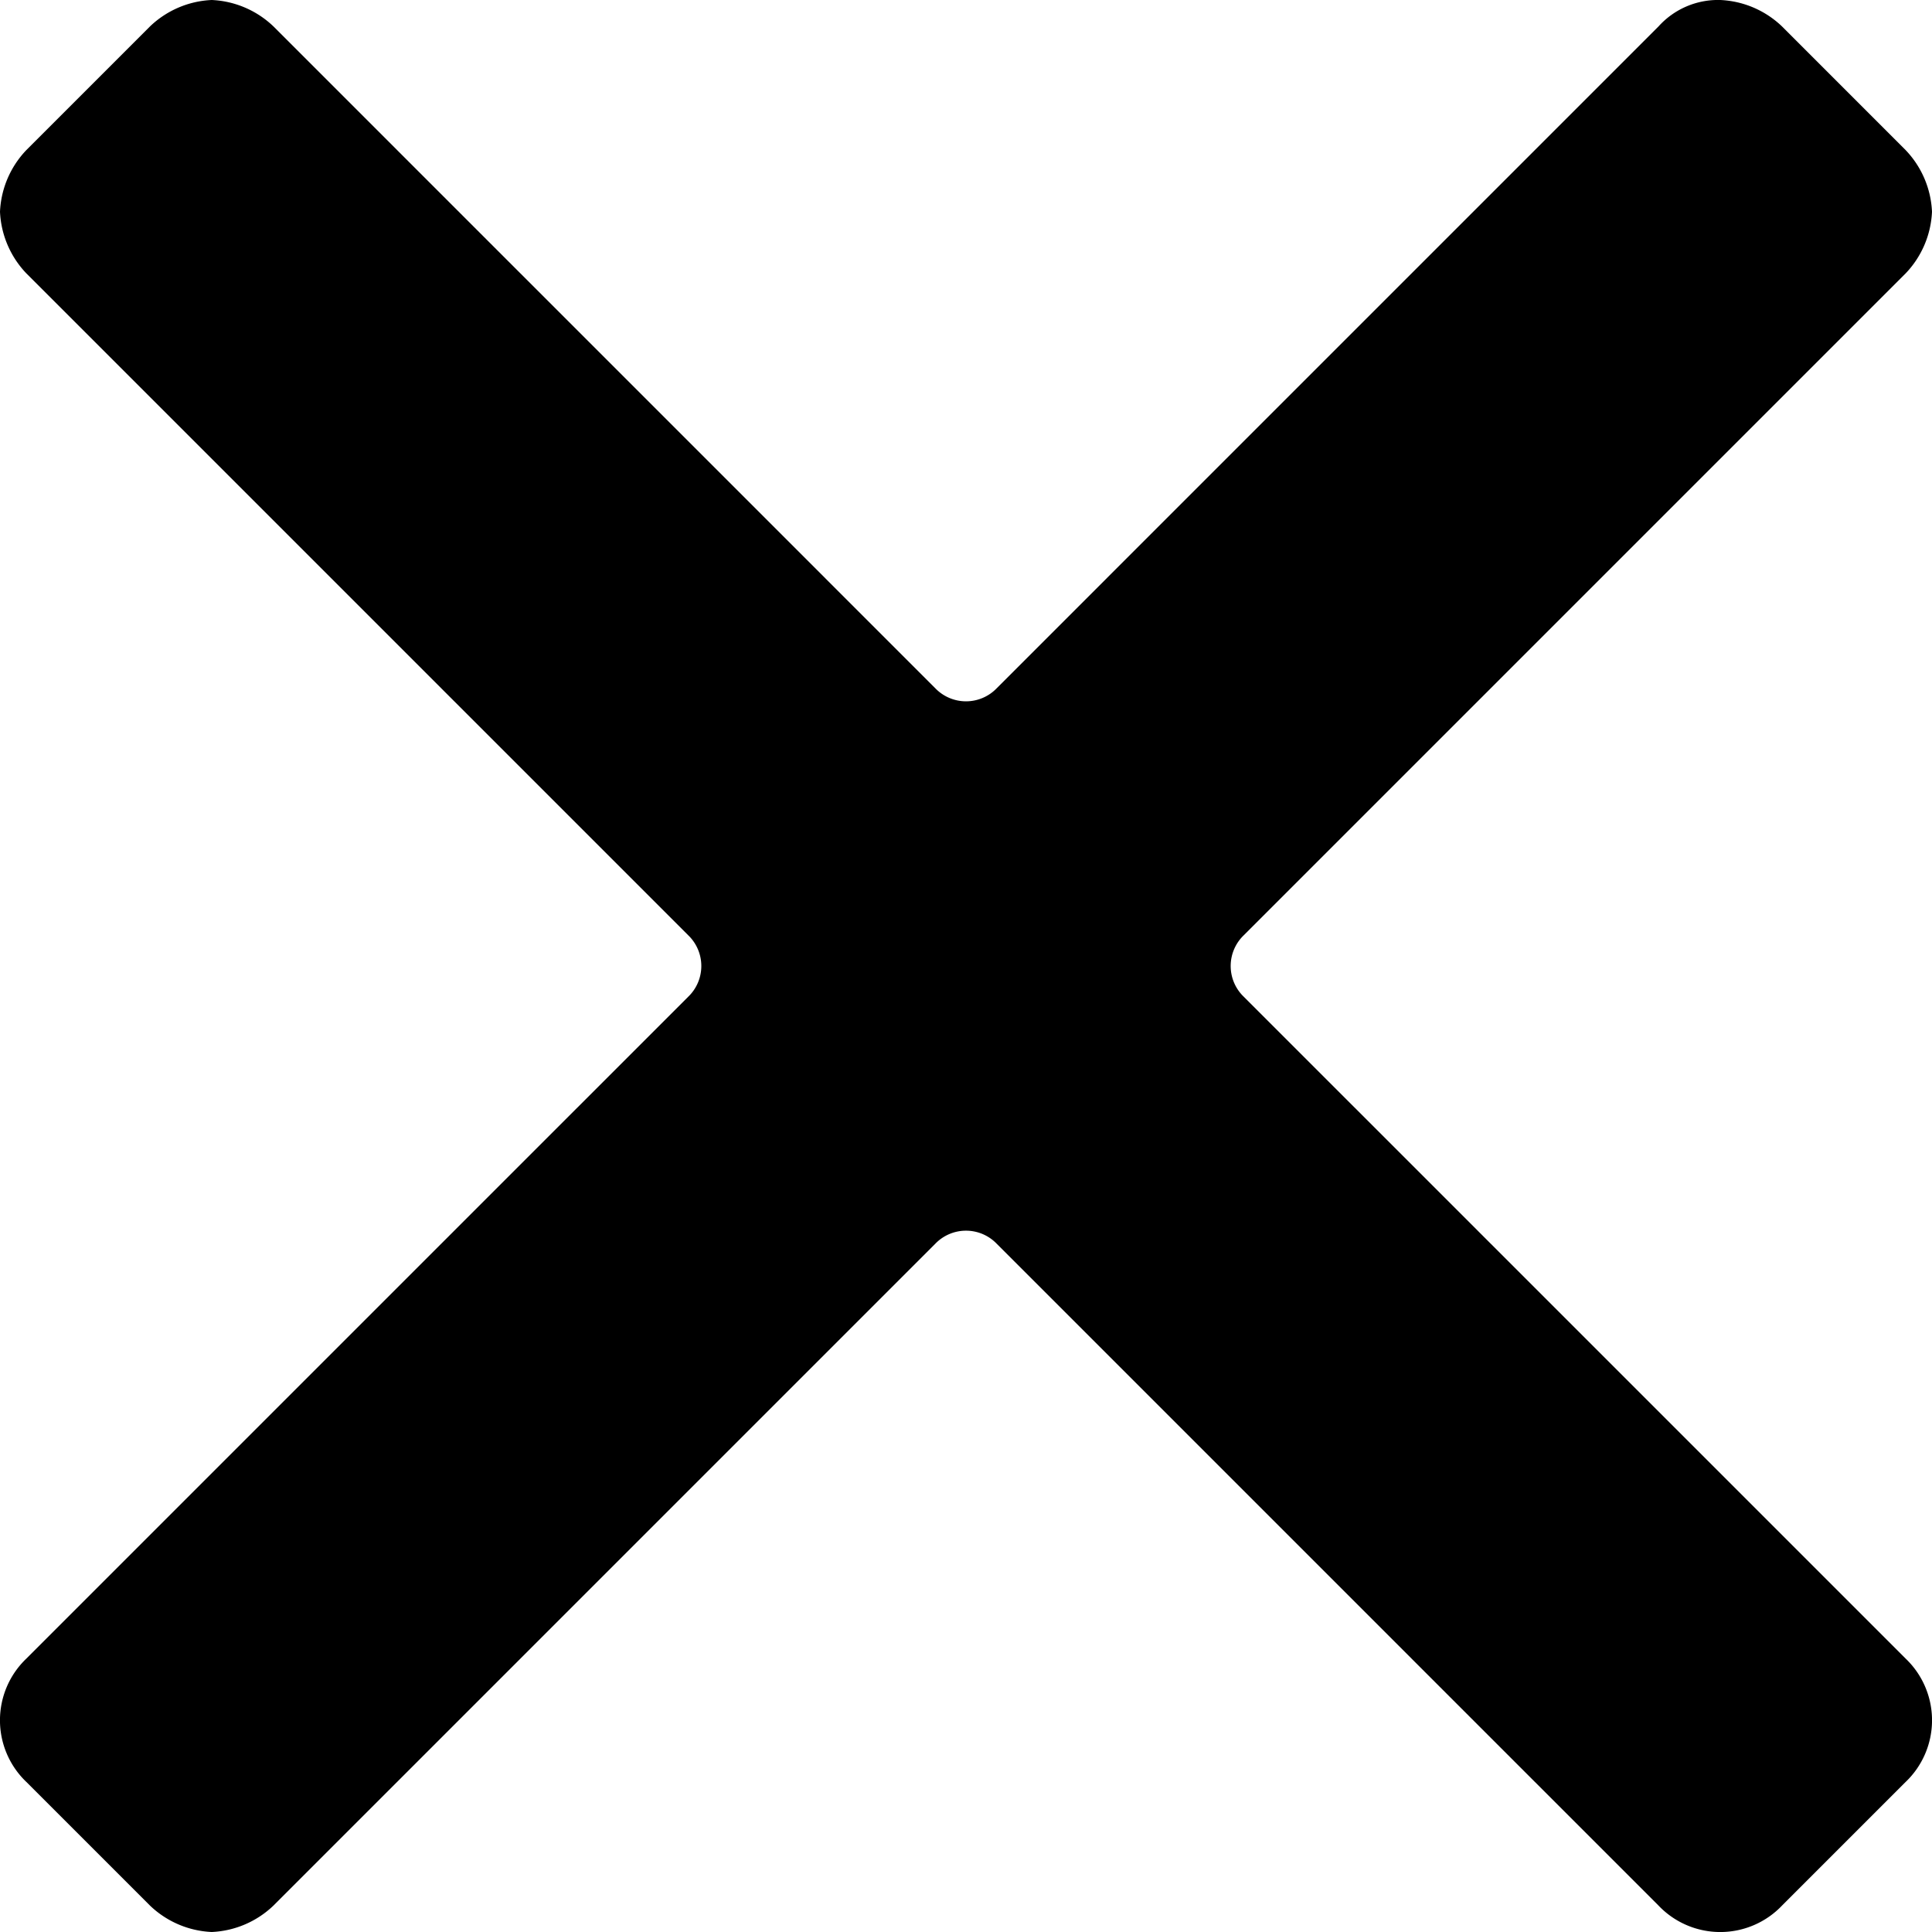 <svg xmlns="http://www.w3.org/2000/svg" width="45" height="45" viewBox="0 0 45 45">
  <path id="cancel" d="M28.973,23.219a.993.993,0,0,1,0-1.438L44.384,6.37A2.22,2.22,0,0,0,45,4.932a2.22,2.22,0,0,0-.616-1.438L41.507.616A2.22,2.22,0,0,0,40.068,0,1.865,1.865,0,0,0,38.63.616L23.219,16.027a.993.993,0,0,1-1.438,0L6.37.616A2.22,2.22,0,0,0,4.932,0,2.22,2.22,0,0,0,3.493.616L.616,3.493A2.22,2.22,0,0,0,0,4.932,2.22,2.22,0,0,0,.616,6.37L16.027,21.781a.993.993,0,0,1,0,1.438L.616,38.63a1.986,1.986,0,0,0,0,2.877l2.877,2.877A2.22,2.22,0,0,0,4.932,45a2.22,2.22,0,0,0,1.438-.616L21.781,28.973a.993.993,0,0,1,1.438,0L38.63,44.384a1.986,1.986,0,0,0,2.877,0l2.877-2.877a1.986,1.986,0,0,0,0-2.877Z"/>
</svg>
